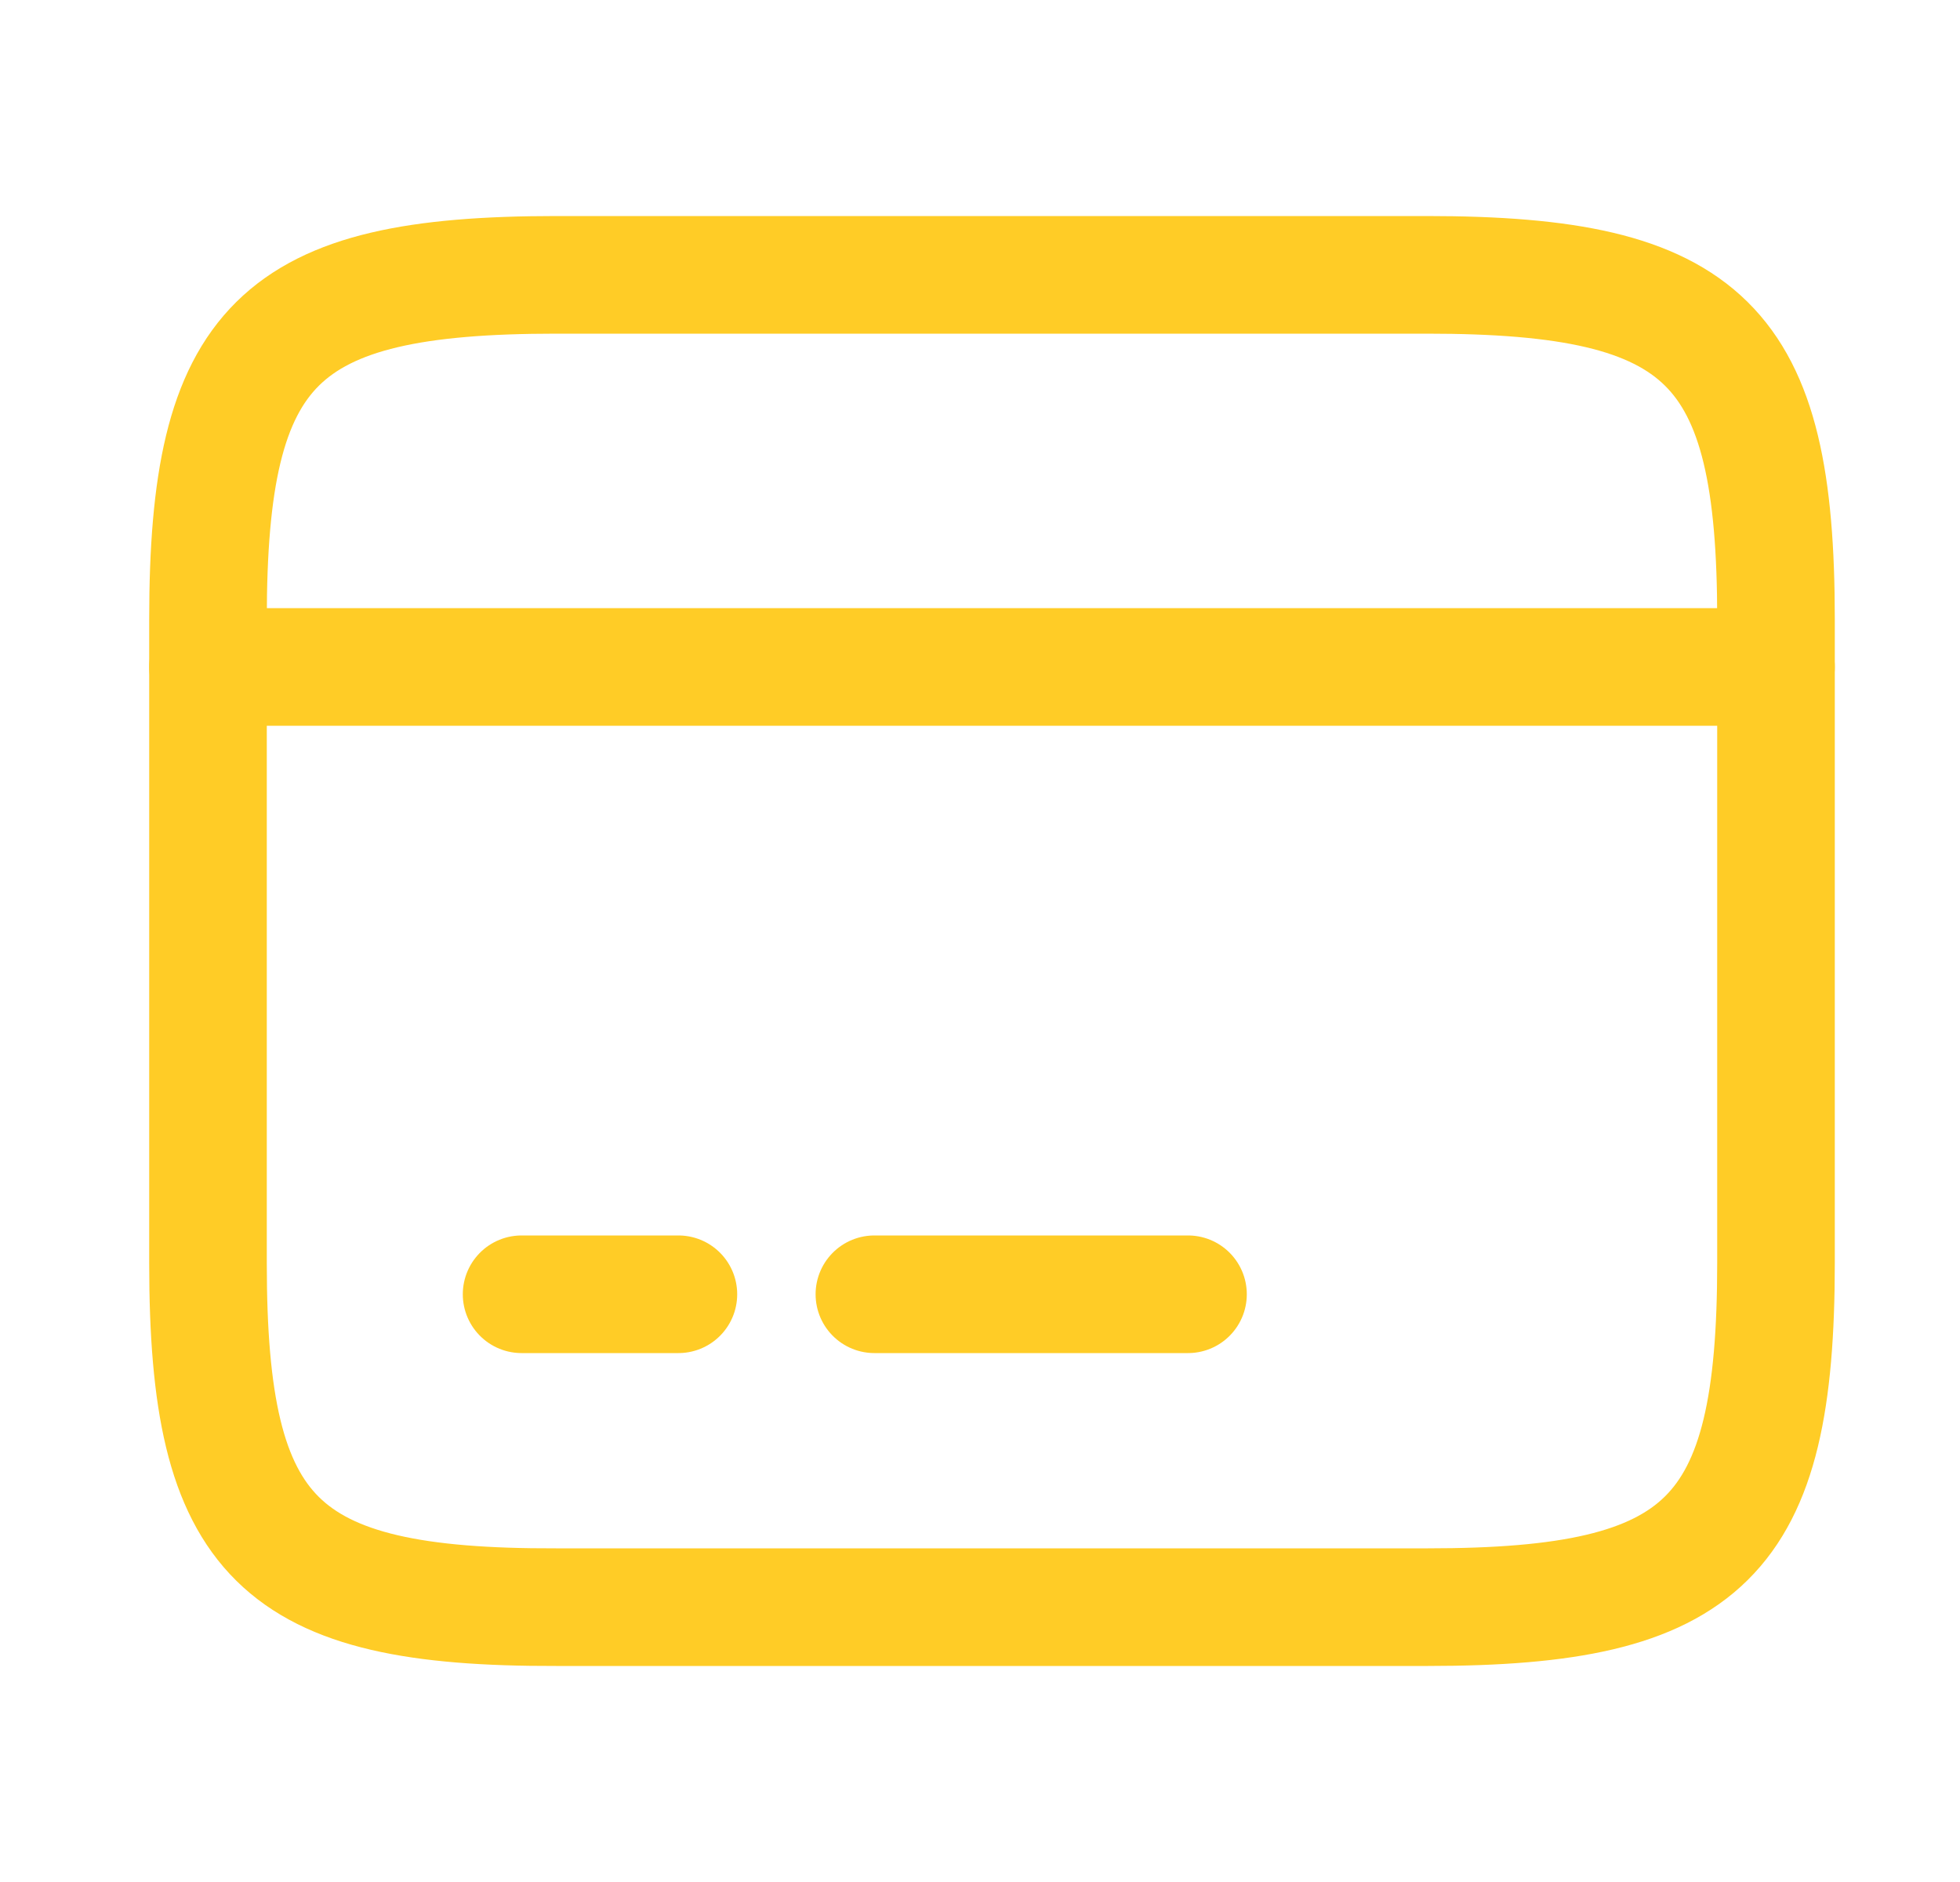 <svg xmlns="http://www.w3.org/2000/svg" width="25" height="24" viewBox="0 0 25 24" fill="none">
  <path d="M2.653 8.505H22.653" stroke="#FFCC26" stroke-width="1.5" stroke-miterlimit="10" stroke-linecap="round" stroke-linejoin="round"/>
  <path d="M6.653 16.505H8.653" stroke="#FFCC26" stroke-width="1.5" stroke-miterlimit="10" stroke-linecap="round" stroke-linejoin="round"/>
  <path d="M11.153 16.505H15.153" stroke="#FFCC26" stroke-width="1.5" stroke-miterlimit="10" stroke-linecap="round" stroke-linejoin="round"/>
  <path d="M7.093 3.505H18.203C21.763 3.505 22.653 4.385 22.653 7.895V16.105C22.653 19.615 21.763 20.495 18.213 20.495H7.093C3.543 20.505 2.653 19.625 2.653 16.115V7.895C2.653 4.385 3.543 3.505 7.093 3.505Z" stroke="#FFCC26" stroke-width="1.5" stroke-linecap="round" stroke-linejoin="round"/>
</svg>
